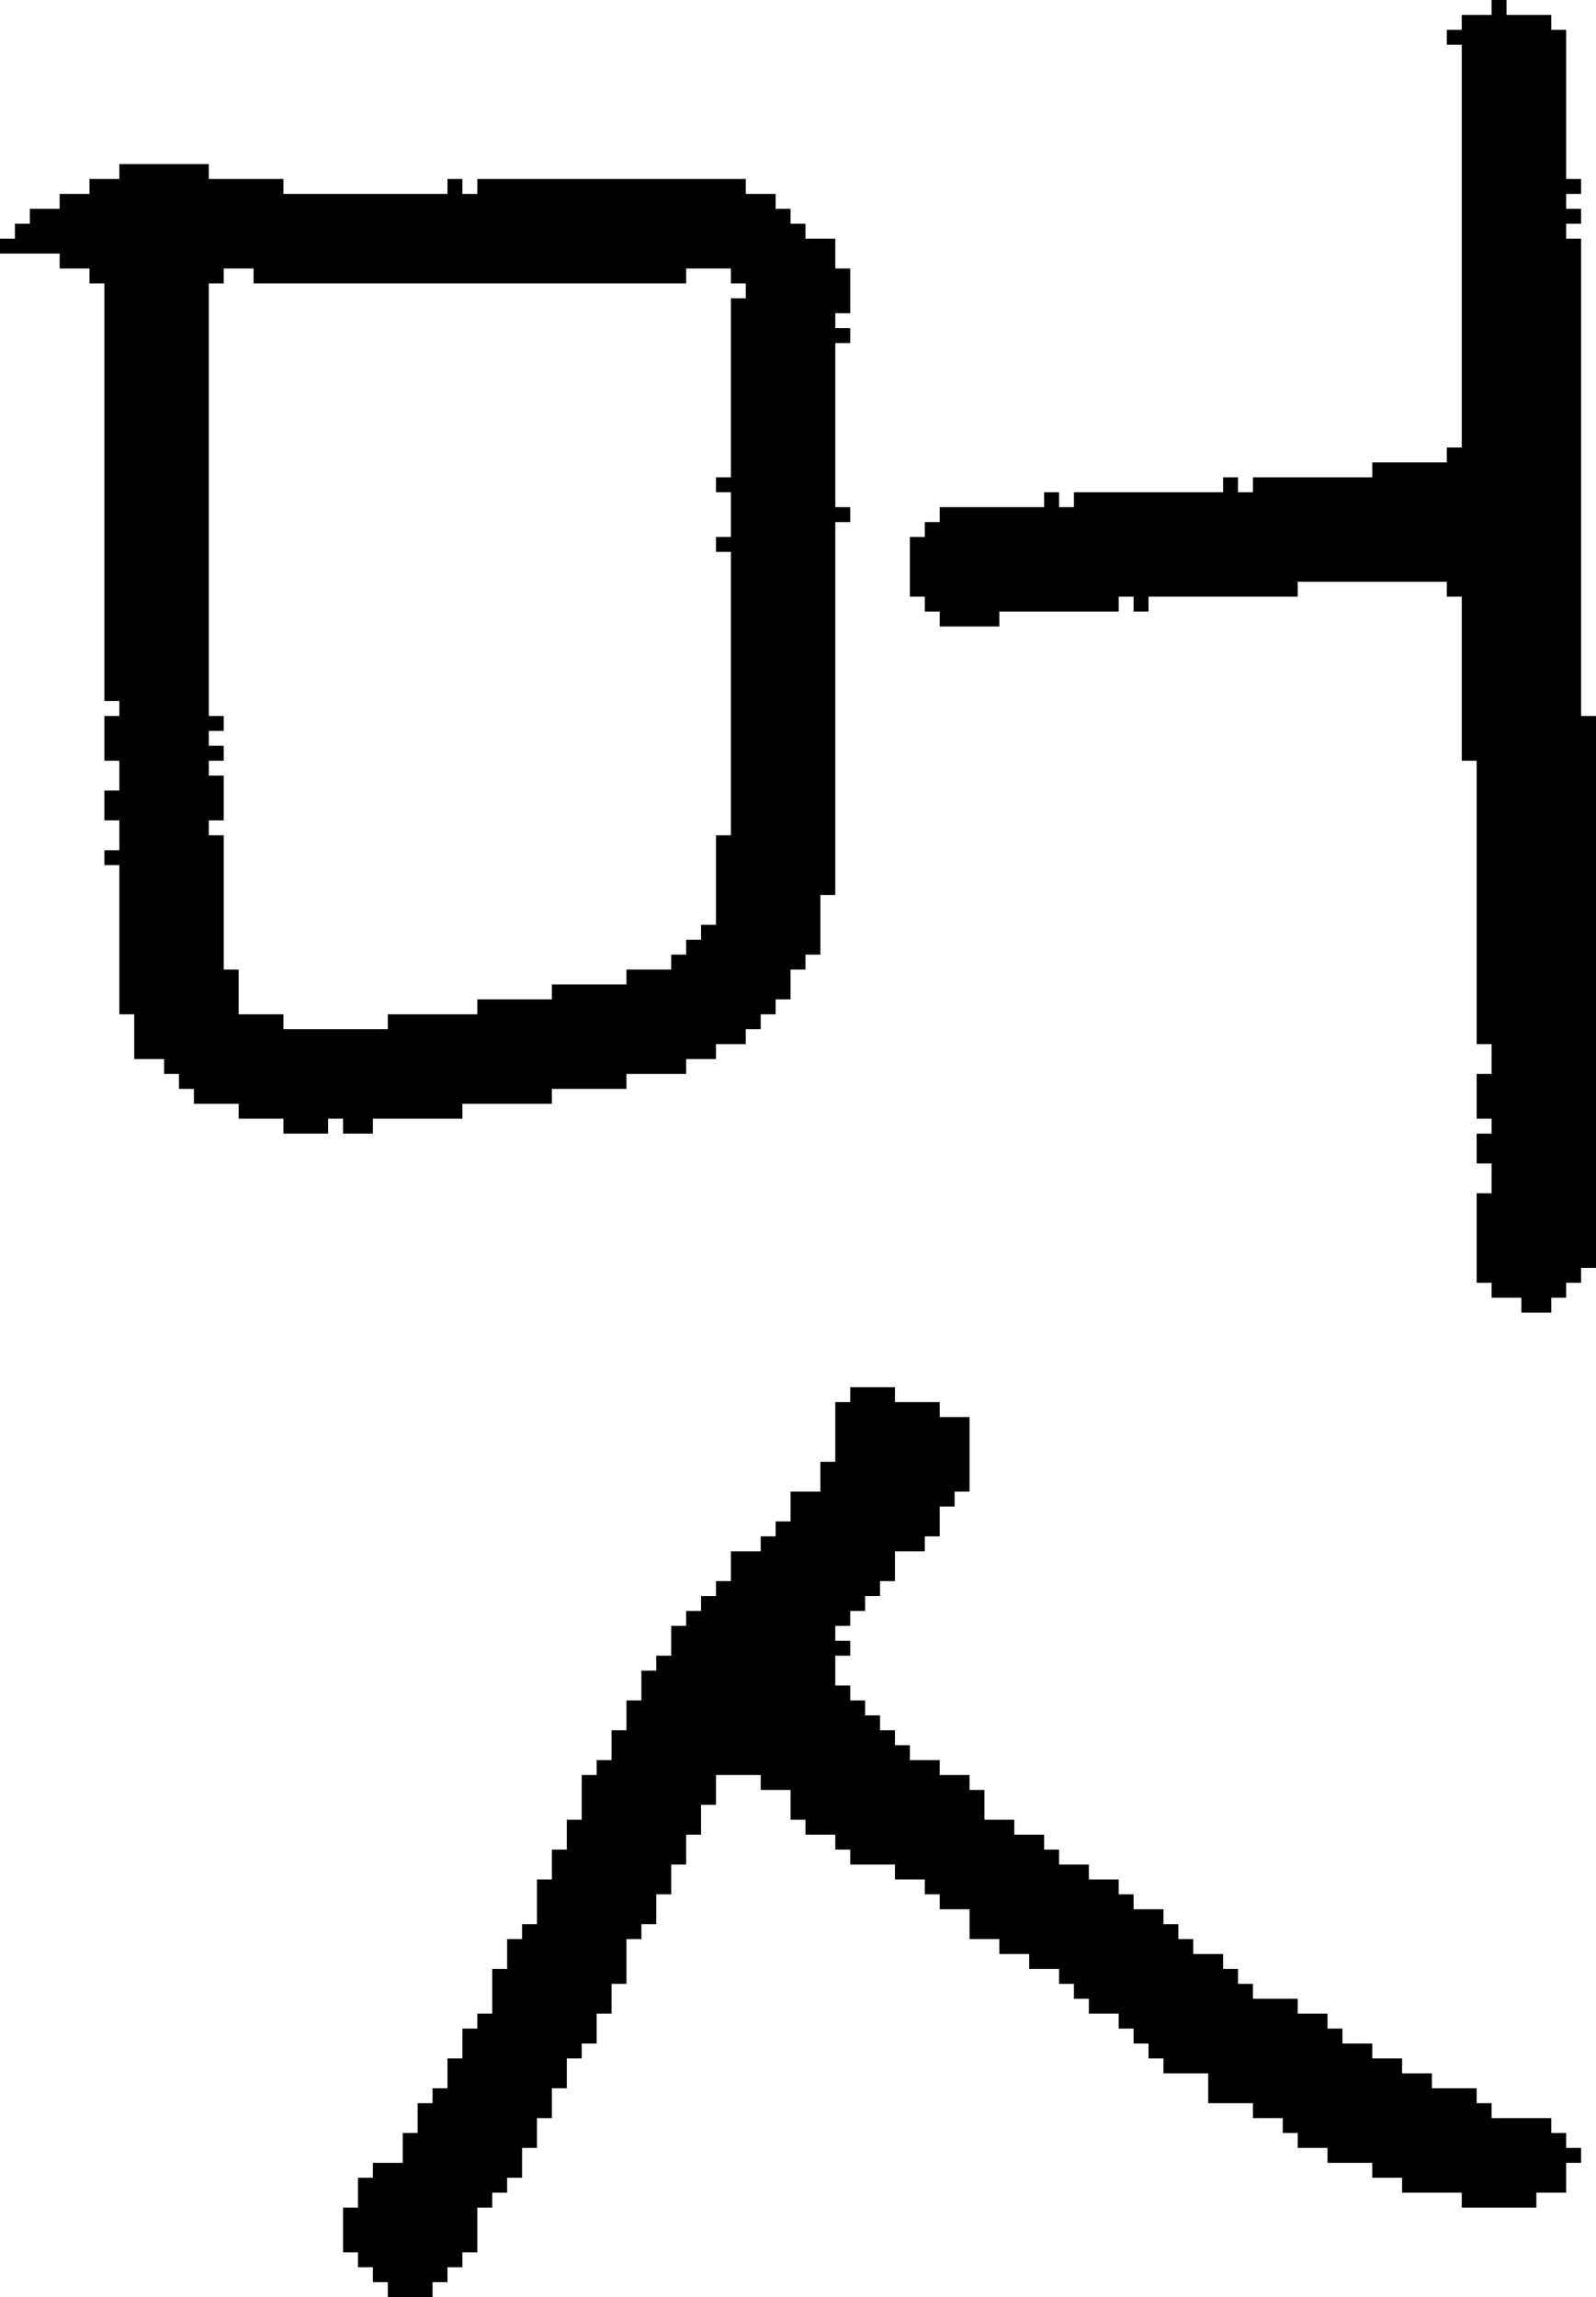 <?xml version="1.0" encoding="UTF-8" standalone="no"?>
<!DOCTYPE svg PUBLIC "-//W3C//DTD SVG 1.1//EN" 
  "http://www.w3.org/Graphics/SVG/1.1/DTD/svg11.dtd">
<svg width="107" height="154"
     xmlns="http://www.w3.org/2000/svg" version="1.1">
 <path d="  M 56,35  L 57,35  L 57,34  L 56,34  L 56,23  L 57,23  L 57,22  L 56,22  L 56,21  L 57,21  L 57,18  L 56,18  L 56,16  L 54,16  L 54,15  L 53,15  L 53,14  L 52,14  L 52,13  L 50,13  L 50,12  L 32,12  L 32,13  L 31,13  L 31,12  L 30,12  L 30,13  L 19,13  L 19,12  L 14,12  L 14,11  L 8,11  L 8,12  L 6,12  L 6,13  L 4,13  L 4,14  L 2,14  L 2,15  L 1,15  L 1,16  L 0,16  L 0,17  L 4,17  L 4,18  L 6,18  L 6,19  L 7,19  L 7,47  L 8,47  L 8,48  L 7,48  L 7,51  L 8,51  L 8,53  L 7,53  L 7,55  L 8,55  L 8,57  L 7,57  L 7,58  L 8,58  L 8,68  L 9,68  L 9,71  L 11,71  L 11,72  L 12,72  L 12,73  L 13,73  L 13,74  L 16,74  L 16,75  L 19,75  L 19,76  L 22,76  L 22,75  L 23,75  L 23,76  L 25,76  L 25,75  L 31,75  L 31,74  L 37,74  L 37,73  L 42,73  L 42,72  L 46,72  L 46,71  L 48,71  L 48,70  L 50,70  L 50,69  L 51,69  L 51,68  L 52,68  L 52,67  L 53,67  L 53,65  L 54,65  L 54,64  L 55,64  L 55,60  L 56,60  Z  M 16,65  L 15,65  L 15,56  L 14,56  L 14,55  L 15,55  L 15,52  L 14,52  L 14,51  L 15,51  L 15,50  L 14,50  L 14,49  L 15,49  L 15,48  L 14,48  L 14,19  L 15,19  L 15,18  L 17,18  L 17,19  L 46,19  L 46,18  L 49,18  L 49,19  L 50,19  L 50,20  L 49,20  L 49,32  L 48,32  L 48,33  L 49,33  L 49,36  L 48,36  L 48,37  L 49,37  L 49,56  L 48,56  L 48,62  L 47,62  L 47,63  L 46,63  L 46,64  L 45,64  L 45,65  L 42,65  L 42,66  L 37,66  L 37,67  L 32,67  L 32,68  L 26,68  L 26,69  L 19,69  L 19,68  L 16,68  Z  " style="fill:rgb(0, 0, 0); fill-opacity:1.000; stroke:none;" />
 <path d="  M 51,119  L 51,120  L 53,120  L 53,122  L 54,122  L 54,123  L 56,123  L 56,124  L 57,124  L 57,125  L 60,125  L 60,126  L 62,126  L 62,127  L 63,127  L 63,128  L 65,128  L 65,130  L 67,130  L 67,131  L 69,131  L 69,132  L 71,132  L 71,133  L 72,133  L 72,134  L 73,134  L 73,135  L 75,135  L 75,136  L 76,136  L 76,137  L 77,137  L 77,138  L 78,138  L 78,139  L 81,139  L 81,141  L 84,141  L 84,142  L 86,142  L 86,143  L 87,143  L 87,144  L 89,144  L 89,145  L 92,145  L 92,146  L 94,146  L 94,147  L 98,147  L 98,148  L 103,148  L 103,147  L 105,147  L 105,145  L 106,145  L 106,144  L 105,144  L 105,143  L 104,143  L 104,142  L 100,142  L 100,141  L 99,141  L 99,140  L 96,140  L 96,139  L 94,139  L 94,138  L 92,138  L 92,137  L 90,137  L 90,136  L 89,136  L 89,135  L 87,135  L 87,134  L 84,134  L 84,133  L 83,133  L 83,132  L 82,132  L 82,131  L 80,131  L 80,130  L 79,130  L 79,129  L 78,129  L 78,128  L 76,128  L 76,127  L 75,127  L 75,126  L 73,126  L 73,125  L 71,125  L 71,124  L 70,124  L 70,123  L 68,123  L 68,122  L 66,122  L 66,120  L 65,120  L 65,119  L 63,119  L 63,118  L 61,118  L 61,117  L 60,117  L 60,116  L 59,116  L 59,115  L 58,115  L 58,114  L 57,114  L 57,113  L 56,113  L 56,111  L 57,111  L 57,110  L 56,110  L 56,109  L 57,109  L 57,108  L 58,108  L 58,107  L 59,107  L 59,106  L 60,106  L 60,104  L 62,104  L 62,103  L 63,103  L 63,101  L 64,101  L 64,100  L 65,100  L 65,95  L 63,95  L 63,94  L 60,94  L 60,93  L 57,93  L 57,94  L 56,94  L 56,98  L 55,98  L 55,100  L 53,100  L 53,102  L 52,102  L 52,103  L 51,103  L 51,104  L 49,104  L 49,106  L 48,106  L 48,107  L 47,107  L 47,108  L 46,108  L 46,109  L 45,109  L 45,111  L 44,111  L 44,112  L 43,112  L 43,114  L 42,114  L 42,116  L 41,116  L 41,118  L 40,118  L 40,119  L 39,119  L 39,122  L 38,122  L 38,124  L 37,124  L 37,126  L 36,126  L 36,129  L 35,129  L 35,130  L 34,130  L 34,132  L 33,132  L 33,135  L 32,135  L 32,136  L 31,136  L 31,138  L 30,138  L 30,140  L 29,140  L 29,141  L 28,141  L 28,143  L 27,143  L 27,145  L 25,145  L 25,146  L 24,146  L 24,148  L 23,148  L 23,151  L 24,151  L 24,152  L 25,152  L 25,153  L 26,153  L 26,154  L 29,154  L 29,153  L 30,153  L 30,152  L 31,152  L 31,151  L 32,151  L 32,148  L 33,148  L 33,147  L 34,147  L 34,146  L 35,146  L 35,144  L 36,144  L 36,142  L 37,142  L 37,140  L 38,140  L 38,138  L 39,138  L 39,137  L 40,137  L 40,135  L 41,135  L 41,133  L 42,133  L 42,130  L 43,130  L 43,129  L 44,129  L 44,127  L 45,127  L 45,125  L 46,125  L 46,123  L 47,123  L 47,121  L 48,121  L 48,119  Z  " style="fill:rgb(0, 0, 0); fill-opacity:1.000; stroke:none;" />
 <path d="  M 84,32  L 84,33  L 83,33  L 83,32  L 82,32  L 82,33  L 72,33  L 72,34  L 71,34  L 71,33  L 70,33  L 70,34  L 63,34  L 63,35  L 62,35  L 62,36  L 61,36  L 61,40  L 62,40  L 62,41  L 63,41  L 63,42  L 67,42  L 67,41  L 75,41  L 75,40  L 76,40  L 76,41  L 77,41  L 77,40  L 87,40  L 87,39  L 97,39  L 97,40  L 98,40  L 98,51  L 99,51  L 99,70  L 100,70  L 100,72  L 99,72  L 99,75  L 100,75  L 100,76  L 99,76  L 99,78  L 100,78  L 100,80  L 99,80  L 99,86  L 100,86  L 100,87  L 102,87  L 102,88  L 104,88  L 104,87  L 105,87  L 105,86  L 106,86  L 106,85  L 107,85  L 107,48  L 106,48  L 106,16  L 105,16  L 105,15  L 106,15  L 106,14  L 105,14  L 105,13  L 106,13  L 106,12  L 105,12  L 105,2  L 104,2  L 104,1  L 101,1  L 101,0  L 100,0  L 100,1  L 98,1  L 98,2  L 97,2  L 97,3  L 98,3  L 98,30  L 97,30  L 97,31  L 92,31  L 92,32  Z  " style="fill:rgb(0, 0, 0); fill-opacity:1.000; stroke:none;" />
</svg>
